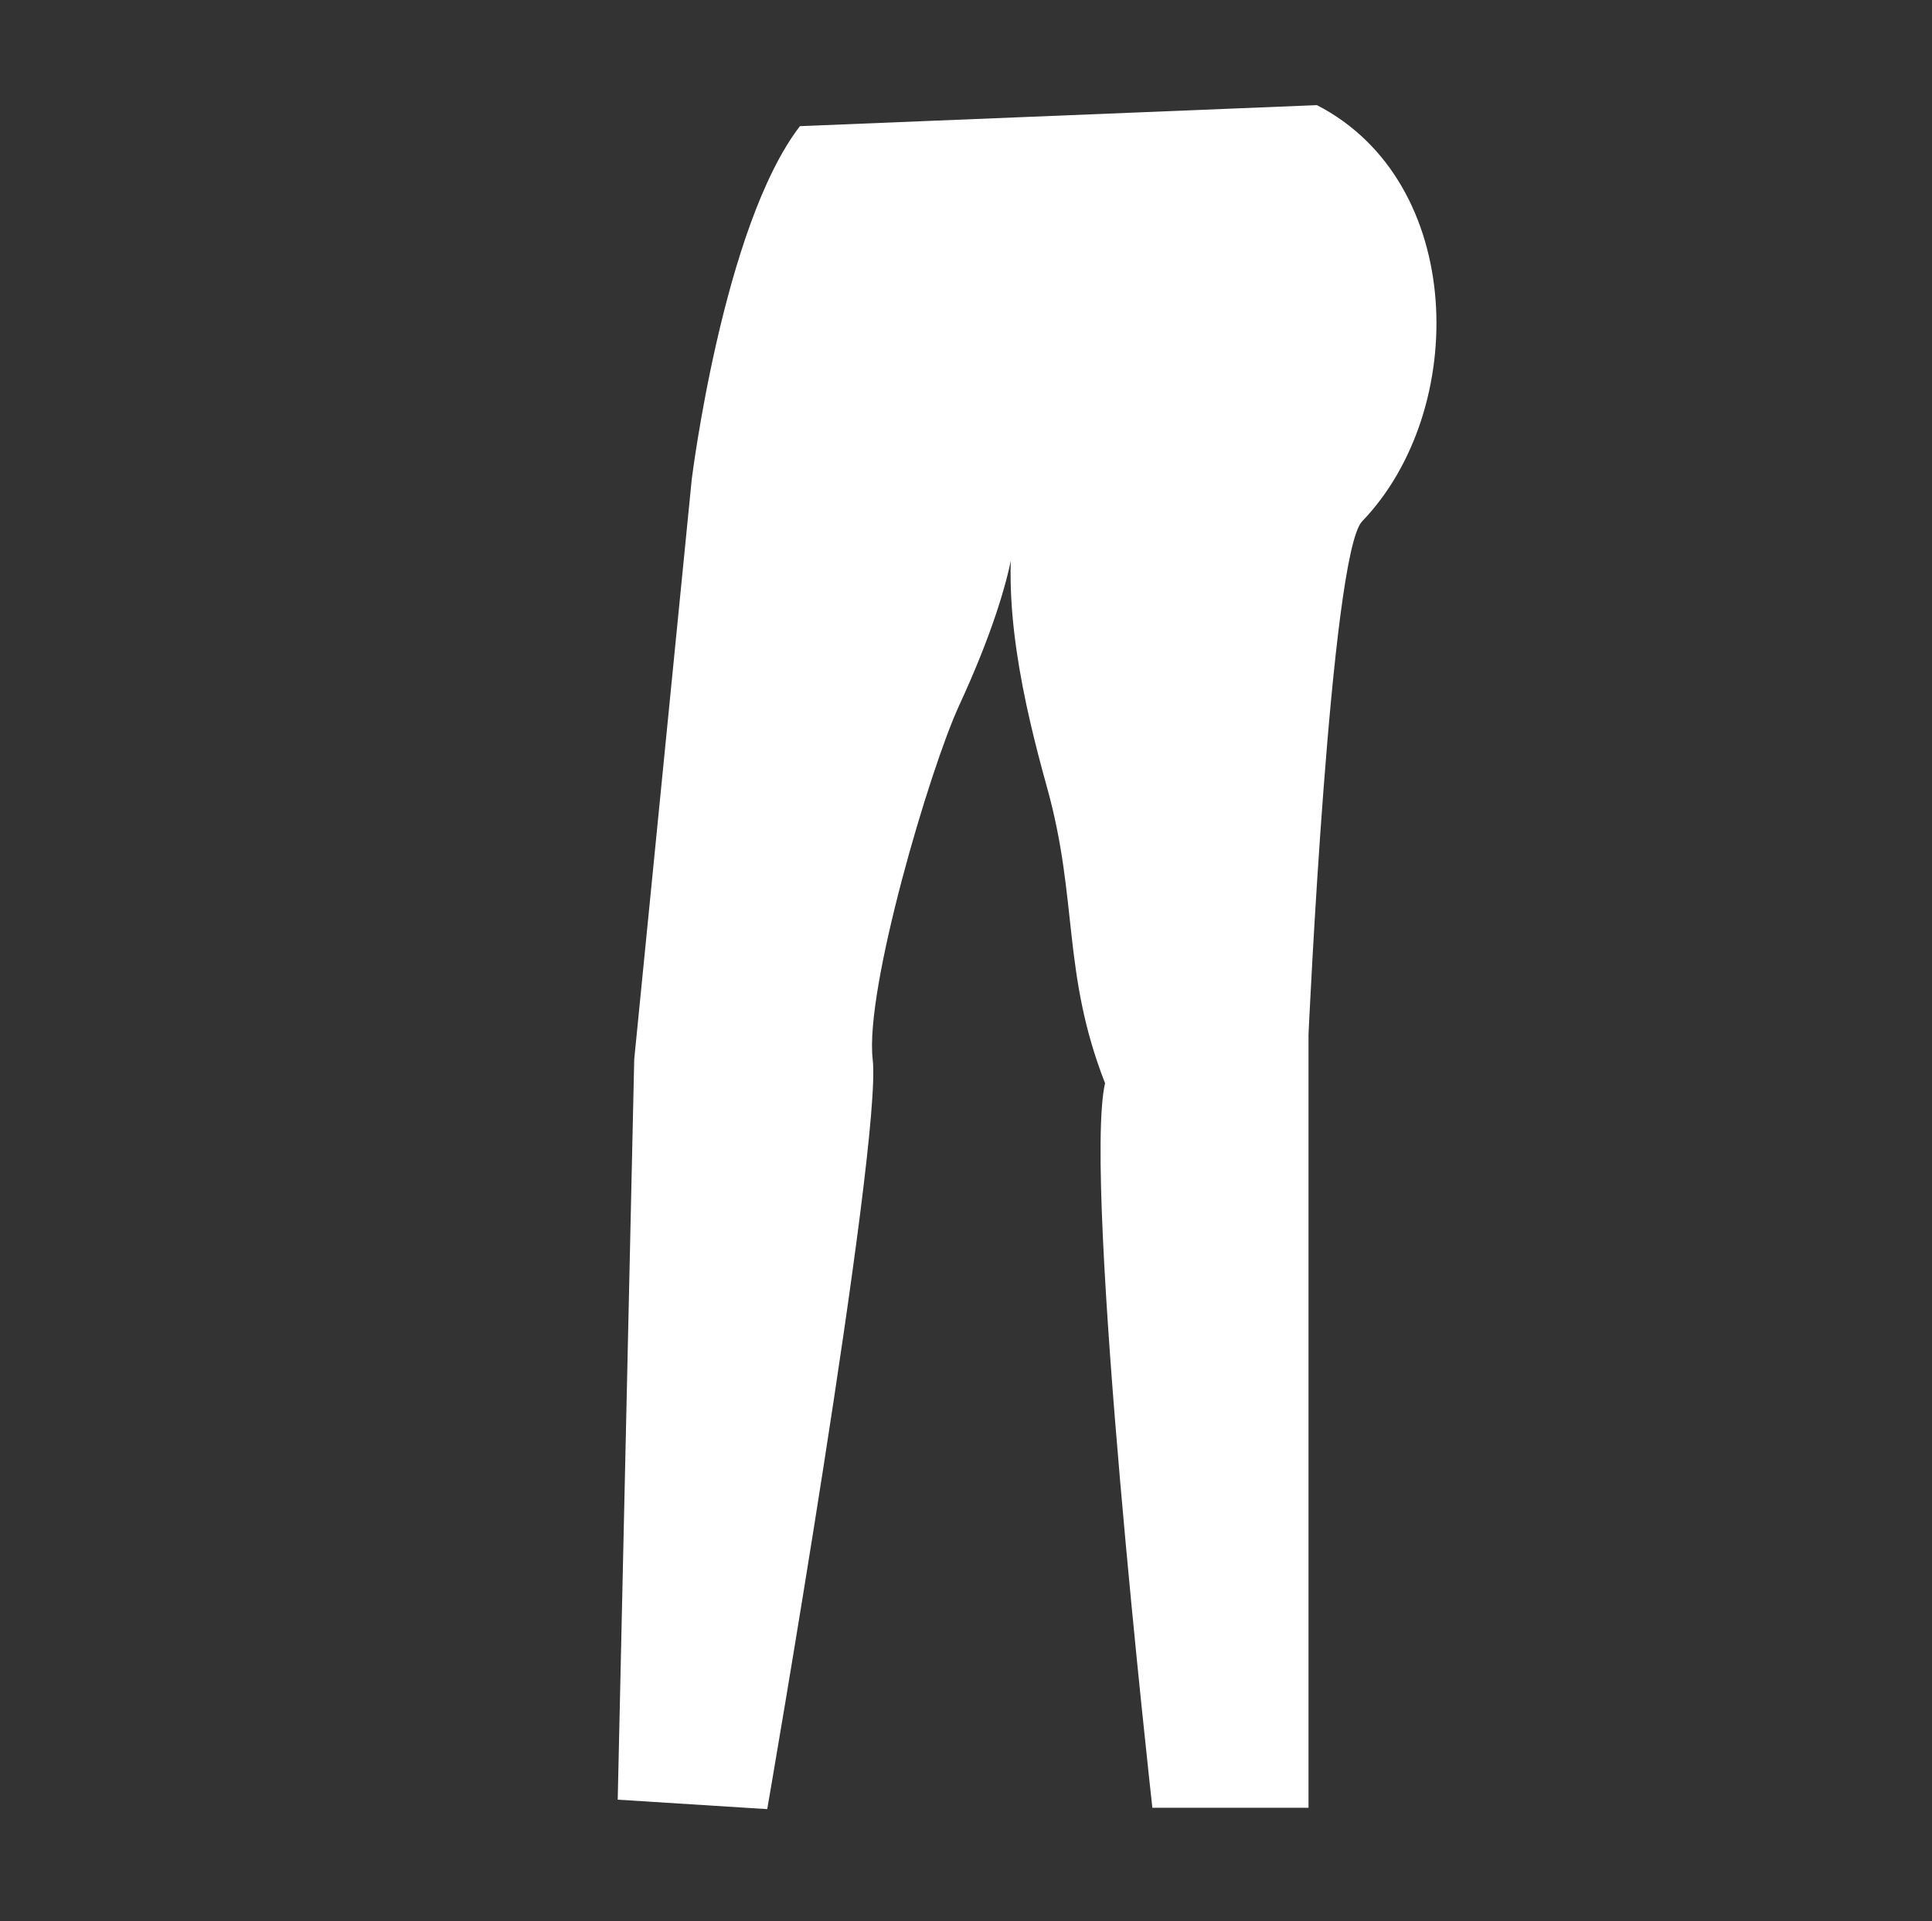 <?xml version="1.0" encoding="utf-8"?>
<!-- Generator: Adobe Illustrator 16.0.0, SVG Export Plug-In . SVG Version: 6.00 Build 0)  -->
<!DOCTYPE svg PUBLIC "-//W3C//DTD SVG 1.1//EN" "http://www.w3.org/Graphics/SVG/1.1/DTD/svg11.dtd">
<svg version="1.1" id="Capa_1" xmlns="http://www.w3.org/2000/svg" xmlns:xlink="http://www.w3.org/1999/xlink" x="0px" y="0px"
	 width="18.375px" height="18.273px" viewBox="0 0 18.375 18.273" enable-background="new 0 0 18.375 18.273" xml:space="preserve">
<rect x="0" y="0" width="18.375" height="18.273" fill="#333333" stroke="none"/>
<path fill="#FFFFFF" d="M7.608,1.2L12.525,1c1.42,0.731,1.447,2.902,0.43,3.959c-0.301,0.311-0.51,4.882-0.51,4.882v7.354H10.96
	c0,0-0.665-5.959-0.45-6.892c-0.41-1.049-0.254-1.741-0.551-2.81c-0.221-0.795-0.453-1.795-0.296-2.63c0,0,0.077,0.508-0.541,1.848
	c-0.279,0.605-0.899,2.7-0.822,3.365c0.094,0.797-1.003,7.132-1.003,7.132l-1.422-0.09l0.157-7.042L6.579,4.56
	C6.579,4.56,6.877,2.15,7.608,1.2z"/>
</svg>
